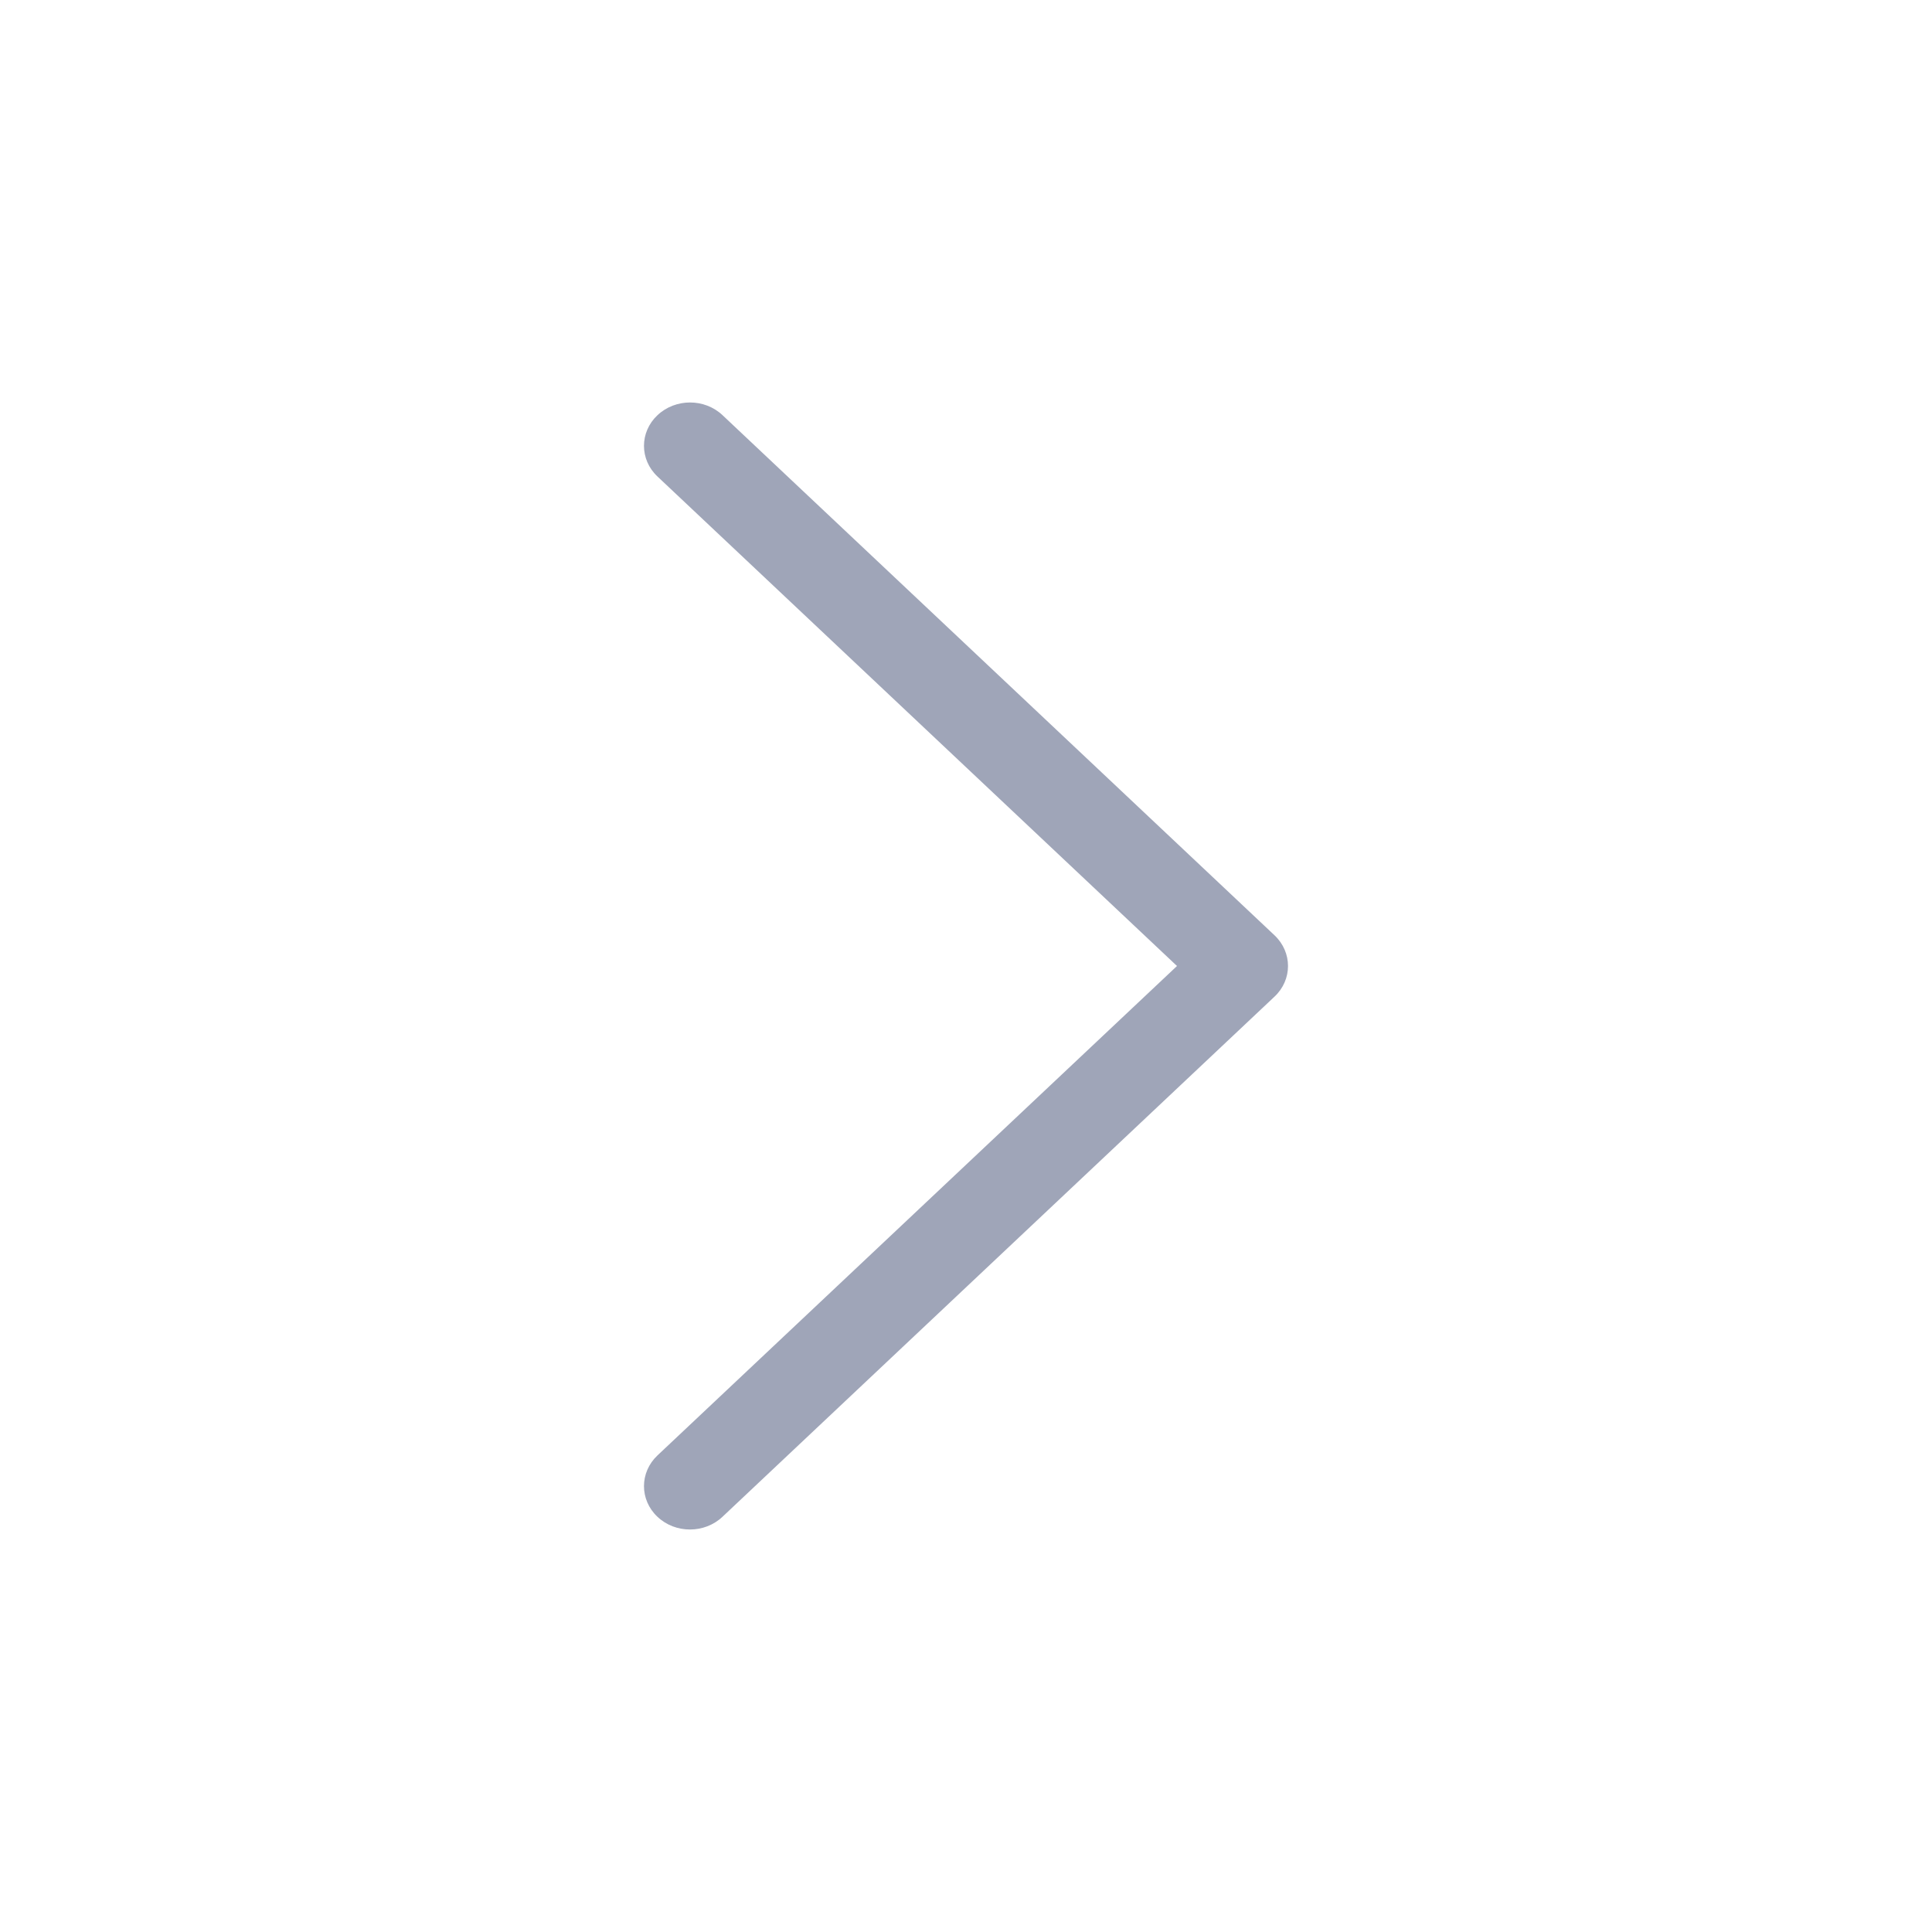 <svg width="24" height="24" viewBox="0 0 24 24" fill="none" xmlns="http://www.w3.org/2000/svg">
<path d="M15.832 12.381L8.975 18.842C8.864 18.947 8.718 19 8.571 19C8.425 19 8.279 18.948 8.167 18.842C7.944 18.632 7.944 18.291 8.167 18.08L14.621 12L8.167 5.919C7.944 5.709 7.944 5.368 8.167 5.158C8.391 4.947 8.753 4.947 8.976 5.158L15.833 11.619C16.056 11.83 16.056 12.171 15.832 12.381Z" fill="#9FA5B8"/>
</svg>
